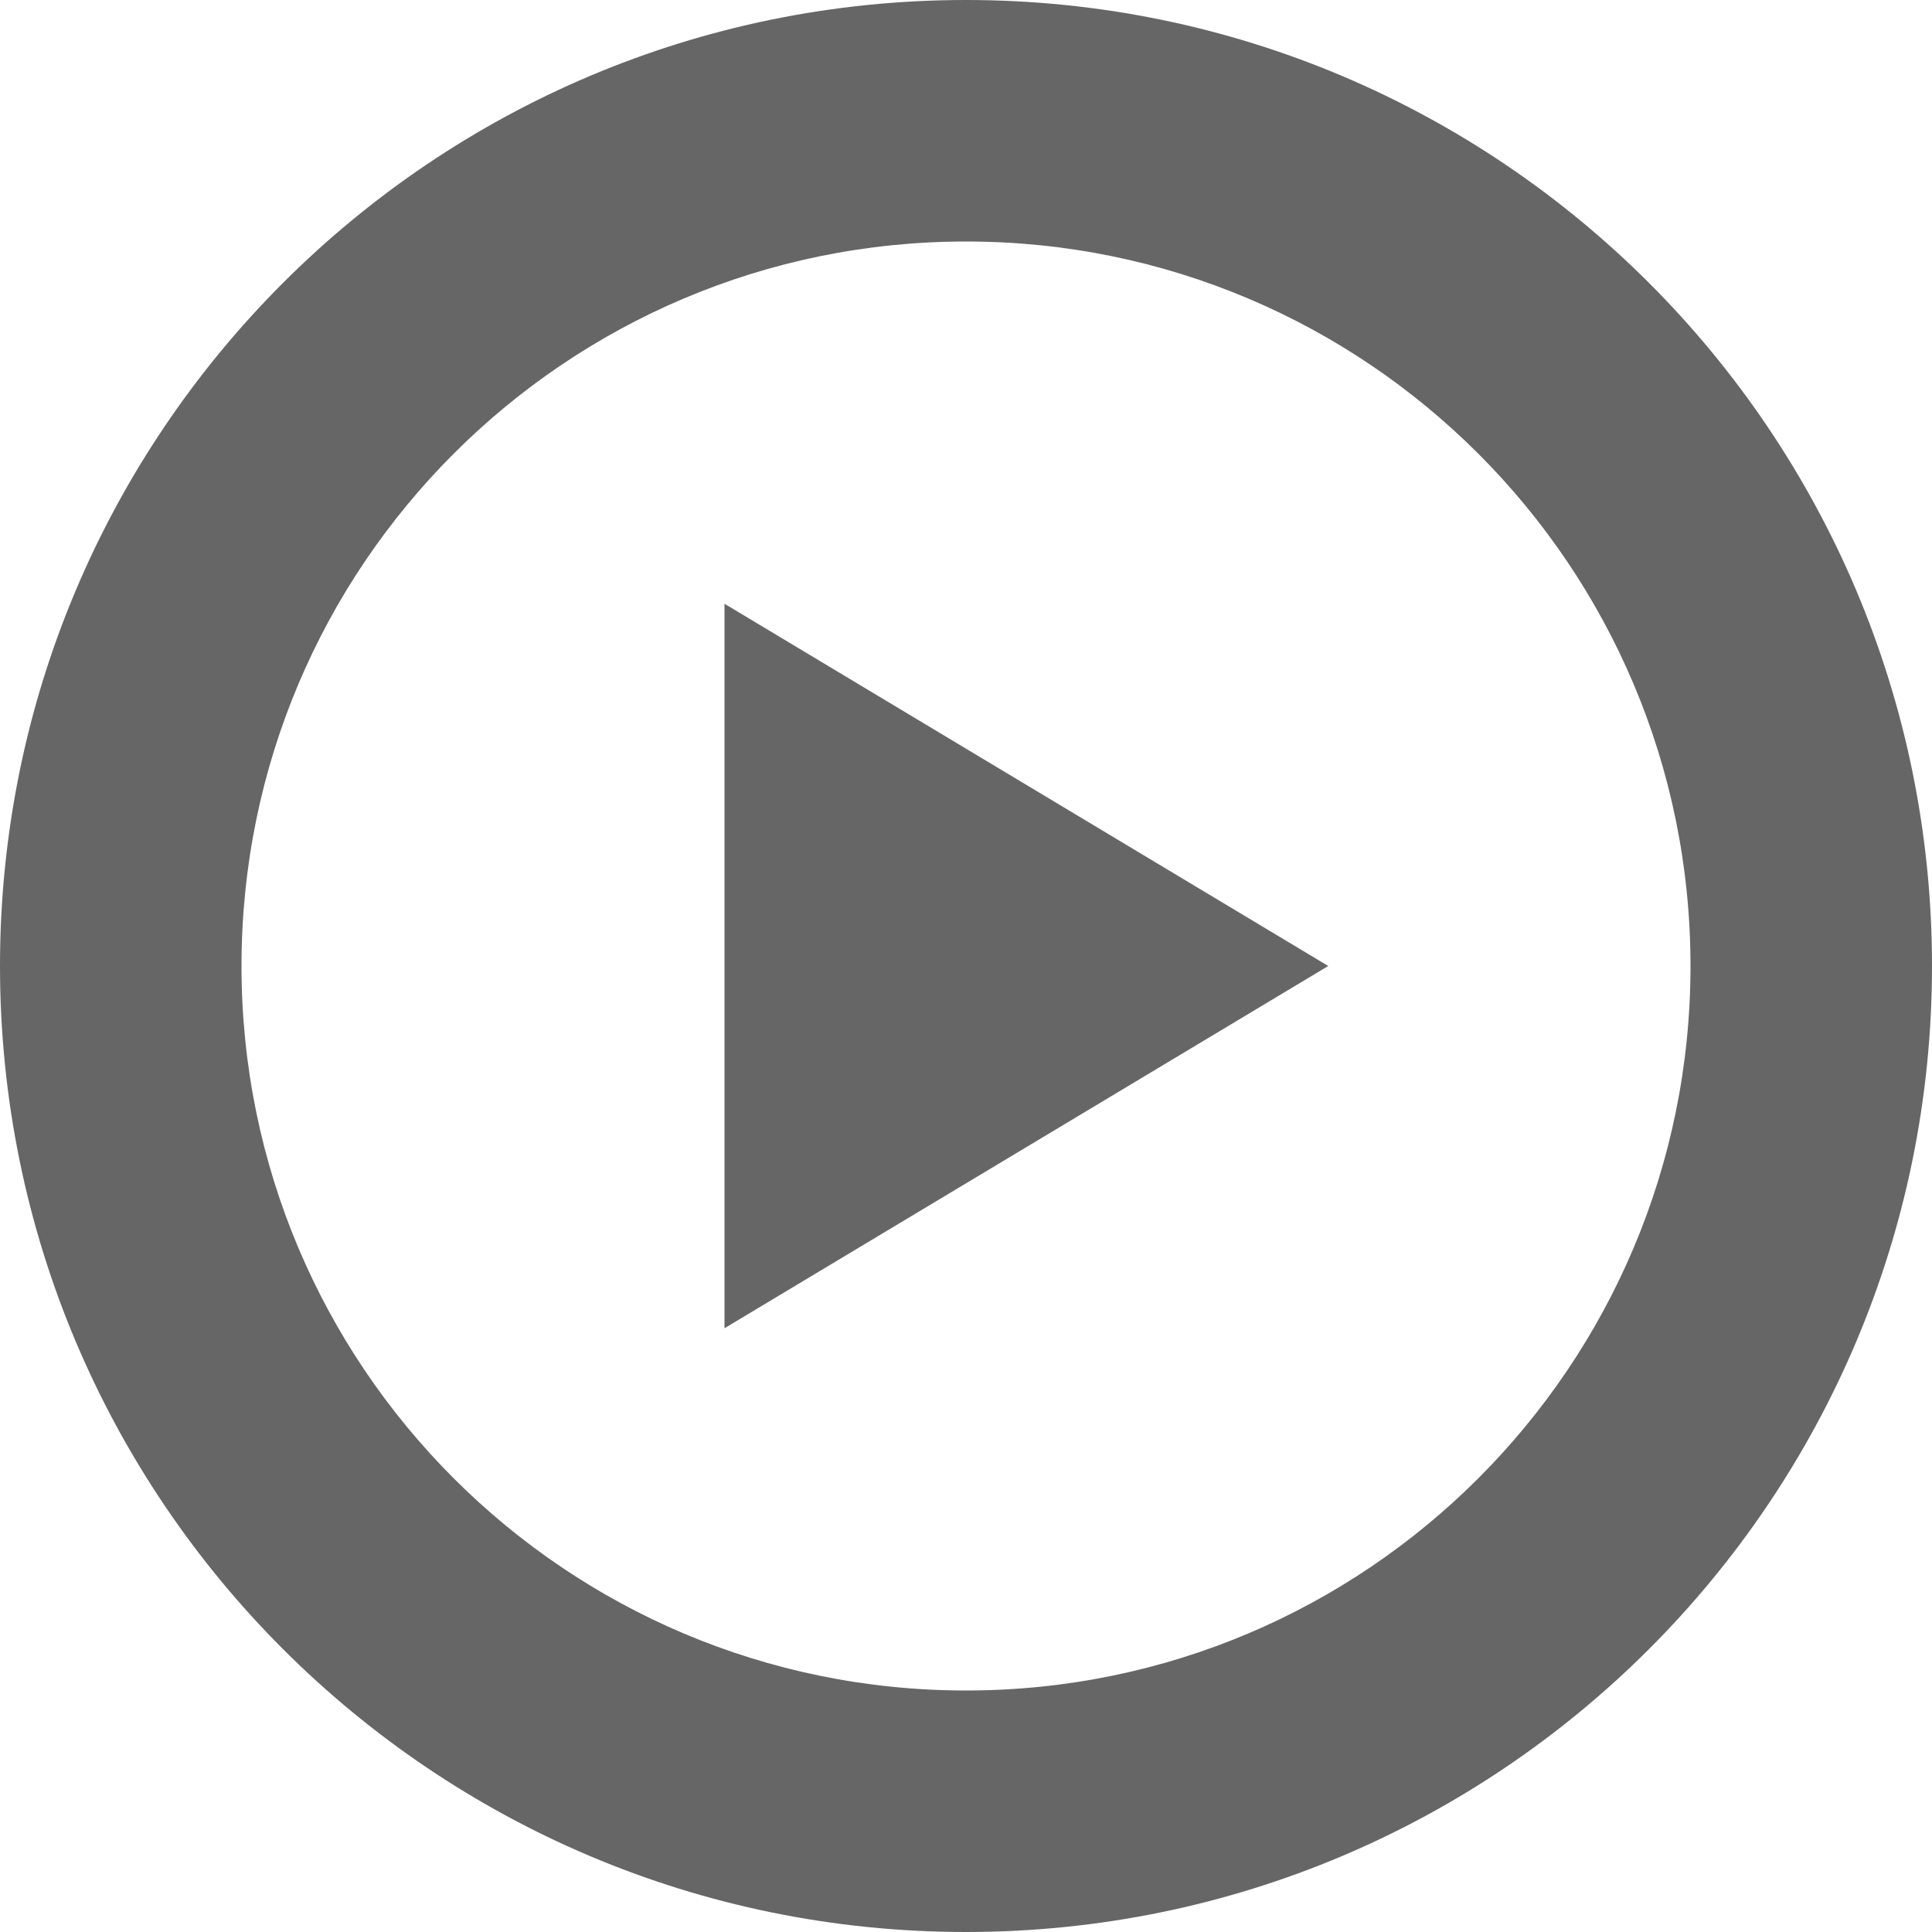 <svg xmlns="http://www.w3.org/2000/svg" width="16" height="16" viewBox="0 0 16 16">
  <path fill="#666" d="M6,5 L11,8 L6,11 L6,5 Z M8,14 C11.314,14 14,11.314 14,8 C14,4.686 11.314,2 8,2 C4.686,2 2,4.686 2,8 C2,11.314 4.686,14 8,14 Z M8,16 C3.582,16 0,12.418 0,8 C0,3.582 3.582,0 8,0 C12.418,0 16,3.582 16,8 C16,12.418 12.418,16 8,16 Z"/>
</svg>
